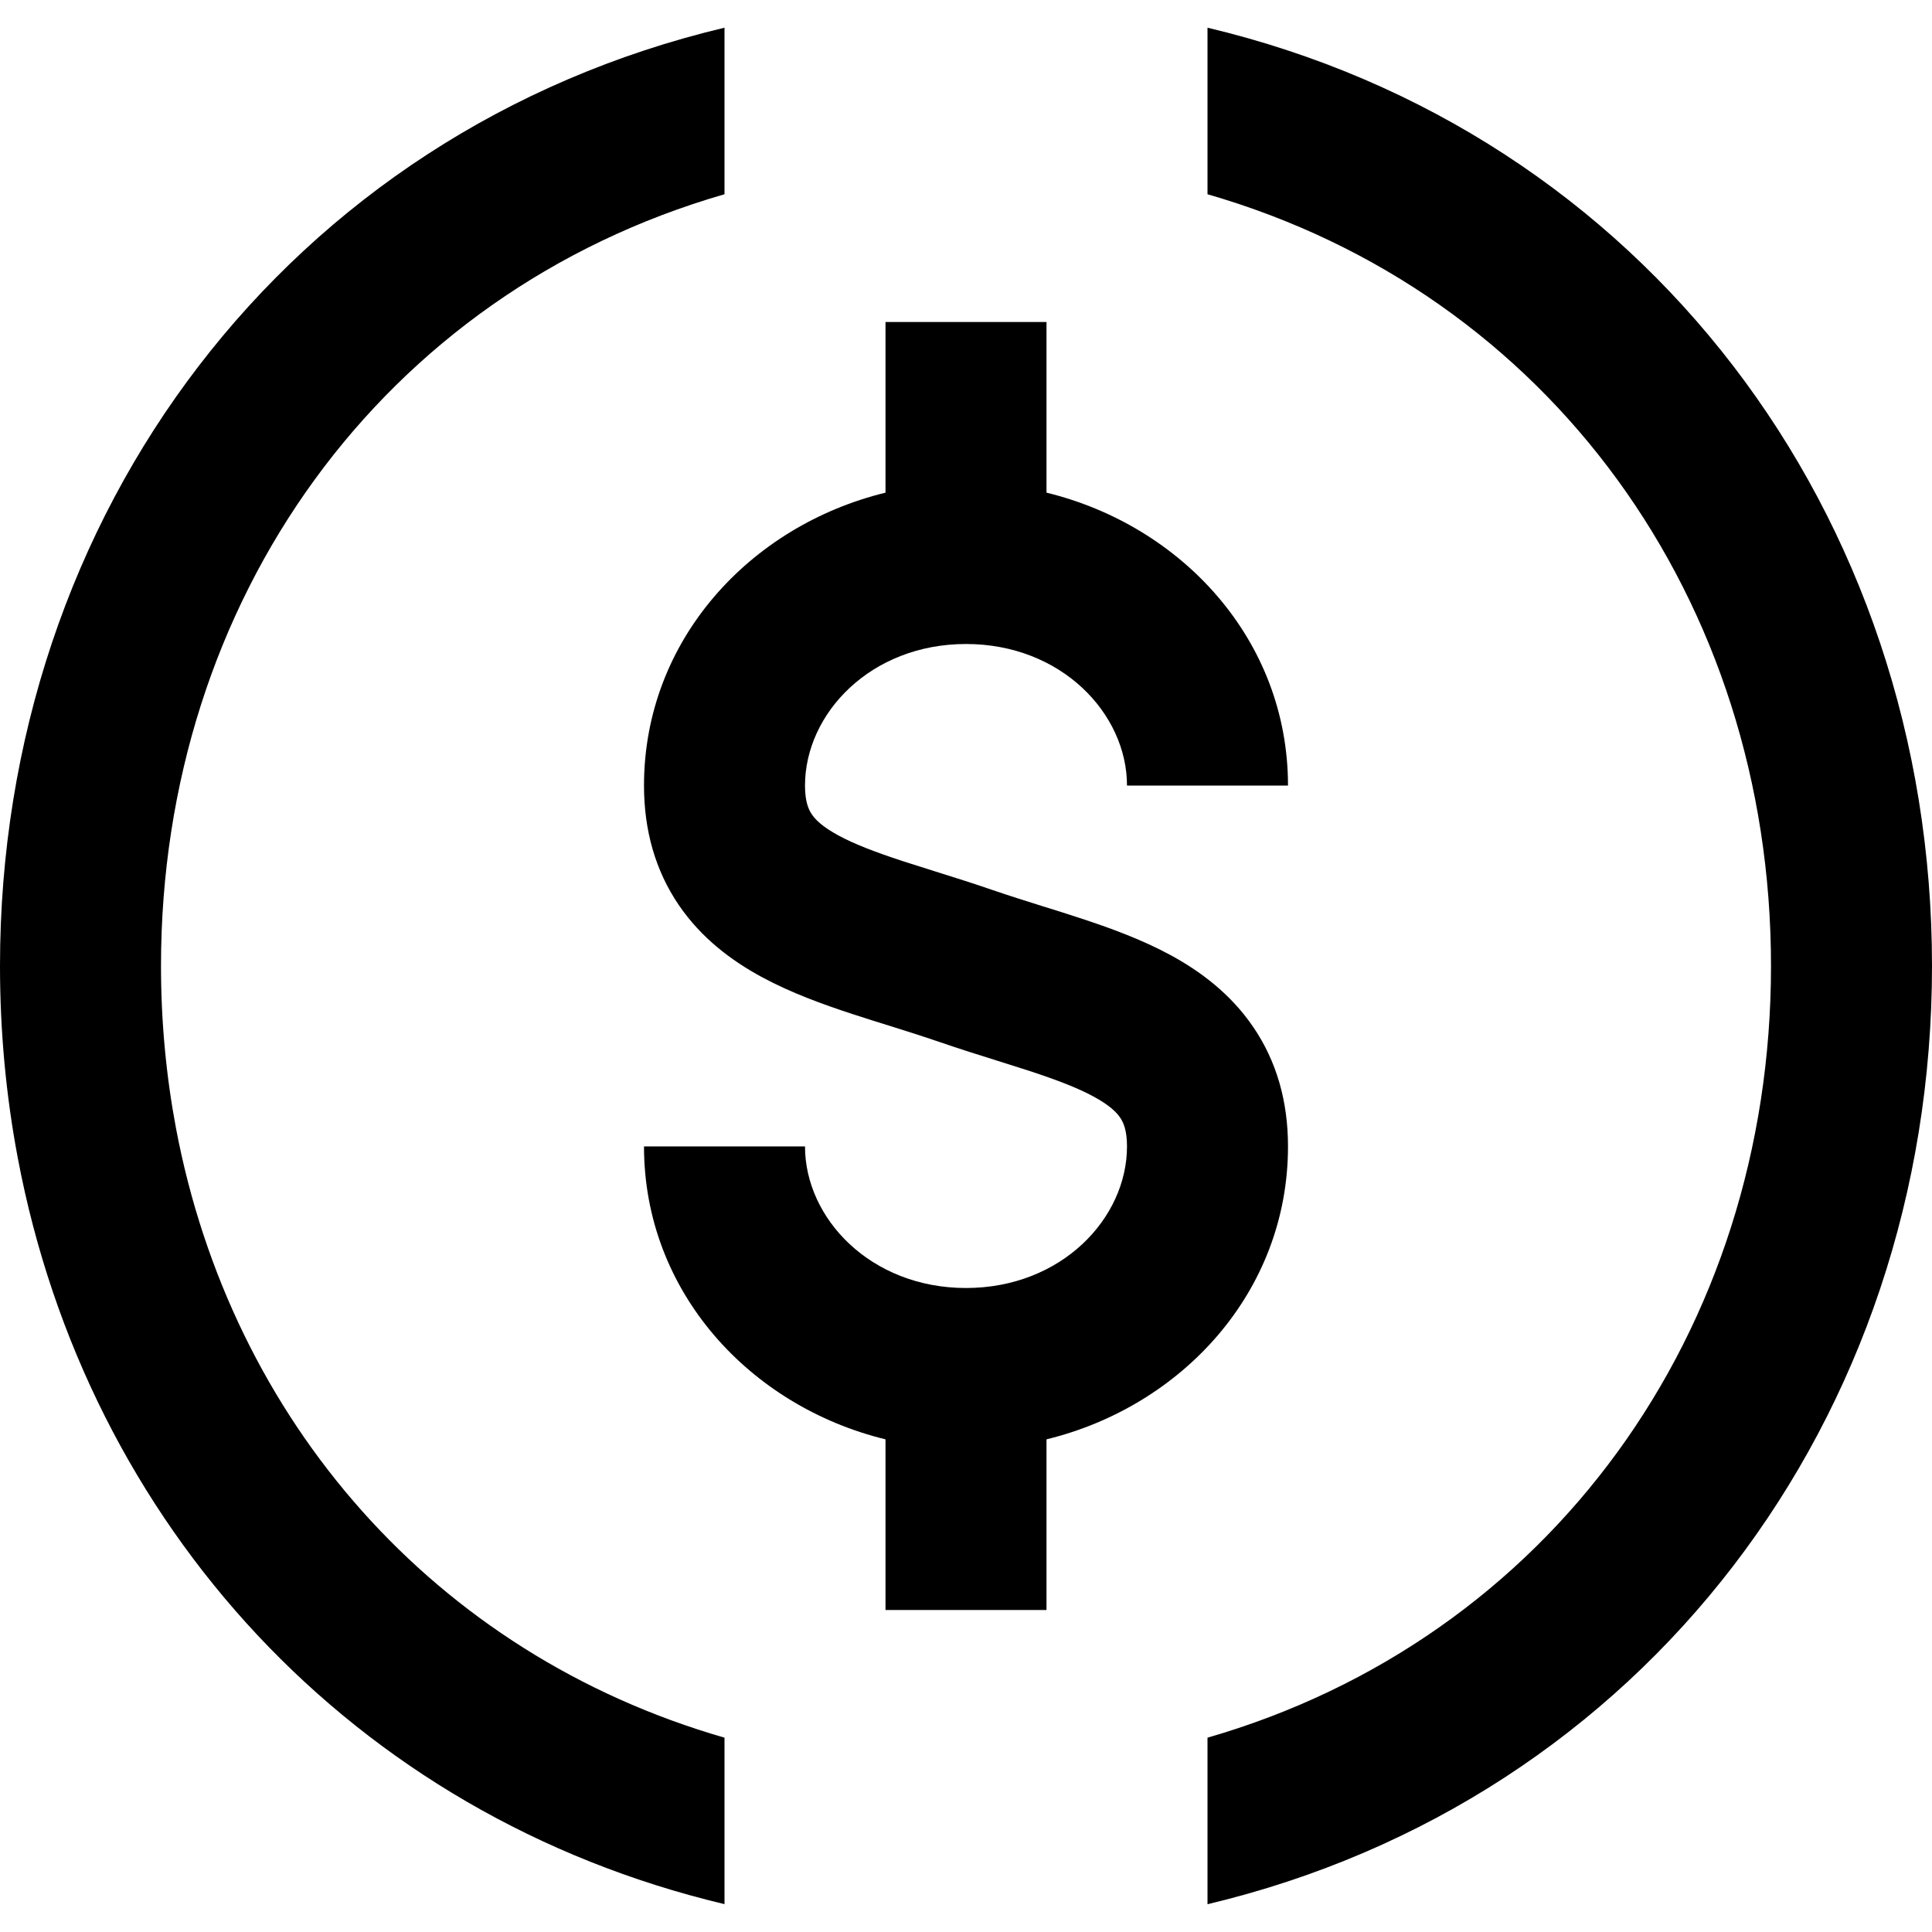 <svg xmlns="http://www.w3.org/2000/svg" width="24" height="24" viewBox="0 0 24 24" fill="none"><rect width="24" height="24" fill="none"/>
<g clip-path="url(#clip0_18500_1203)">
<path d="M15 0.344V2.413C19.246 3.638 22 7.451 22 11.999C22 16.548 19.246 20.36 15 21.586V23.655C20.418 22.366 24 17.62 24 11.999C24 6.379 20.418 1.632 15 0.344Z" fill="#000000"/>
<path d="M9 23.654V21.586C5.391 20.545 2.87 17.638 2.186 14.014C2.064 13.365 2 12.691 2 11.999C2 7.451 4.754 3.638 9 2.413V0.344C3.582 1.632 2.45683e-07 6.379 0 11.999C-3.56251e-08 12.814 0.075 13.612 0.221 14.385C1.08 18.934 4.377 22.554 9 23.654Z" fill="#000000"/>
<path d="M12 16C13.185 16 14 15.135 14 14.241C14 14.036 13.953 13.939 13.915 13.884C13.87 13.816 13.779 13.727 13.585 13.622C13.387 13.514 13.129 13.416 12.79 13.304C12.678 13.268 12.545 13.226 12.402 13.181C12.166 13.107 11.905 13.025 11.674 12.945C11.454 12.87 11.26 12.809 11.057 12.745C10.91 12.7 10.758 12.652 10.587 12.596C10.223 12.477 9.824 12.333 9.461 12.136C9.092 11.936 8.713 11.656 8.431 11.241C8.141 10.814 8 10.315 8 9.759C8 7.952 9.318 6.53 11 6.12V4H13V6.12C14.682 6.53 16 7.952 16 9.759H14C14 8.865 13.185 8 12 8C10.815 8 10 8.865 10 9.759C10 9.964 10.047 10.061 10.085 10.116C10.13 10.184 10.221 10.273 10.415 10.378C10.613 10.486 10.871 10.584 11.21 10.696C11.322 10.732 11.455 10.774 11.598 10.819C11.834 10.893 12.095 10.975 12.326 11.055C12.546 11.13 12.74 11.191 12.944 11.255C13.091 11.3 13.243 11.348 13.413 11.404C13.777 11.523 14.176 11.667 14.54 11.864C14.908 12.064 15.287 12.344 15.569 12.759C15.86 13.186 16 13.685 16 14.241C16 16.048 14.682 17.47 13 17.88V20H11V17.88C9.318 17.47 8 16.048 8 14.241H10C10 15.135 10.815 16 12 16Z" fill="#000000"/>
</g>
<defs>
<clipPath id="clip0_18500_1203">
<rect width="24" height="24" fill="white"/>
</clipPath>
</defs>
</svg>
